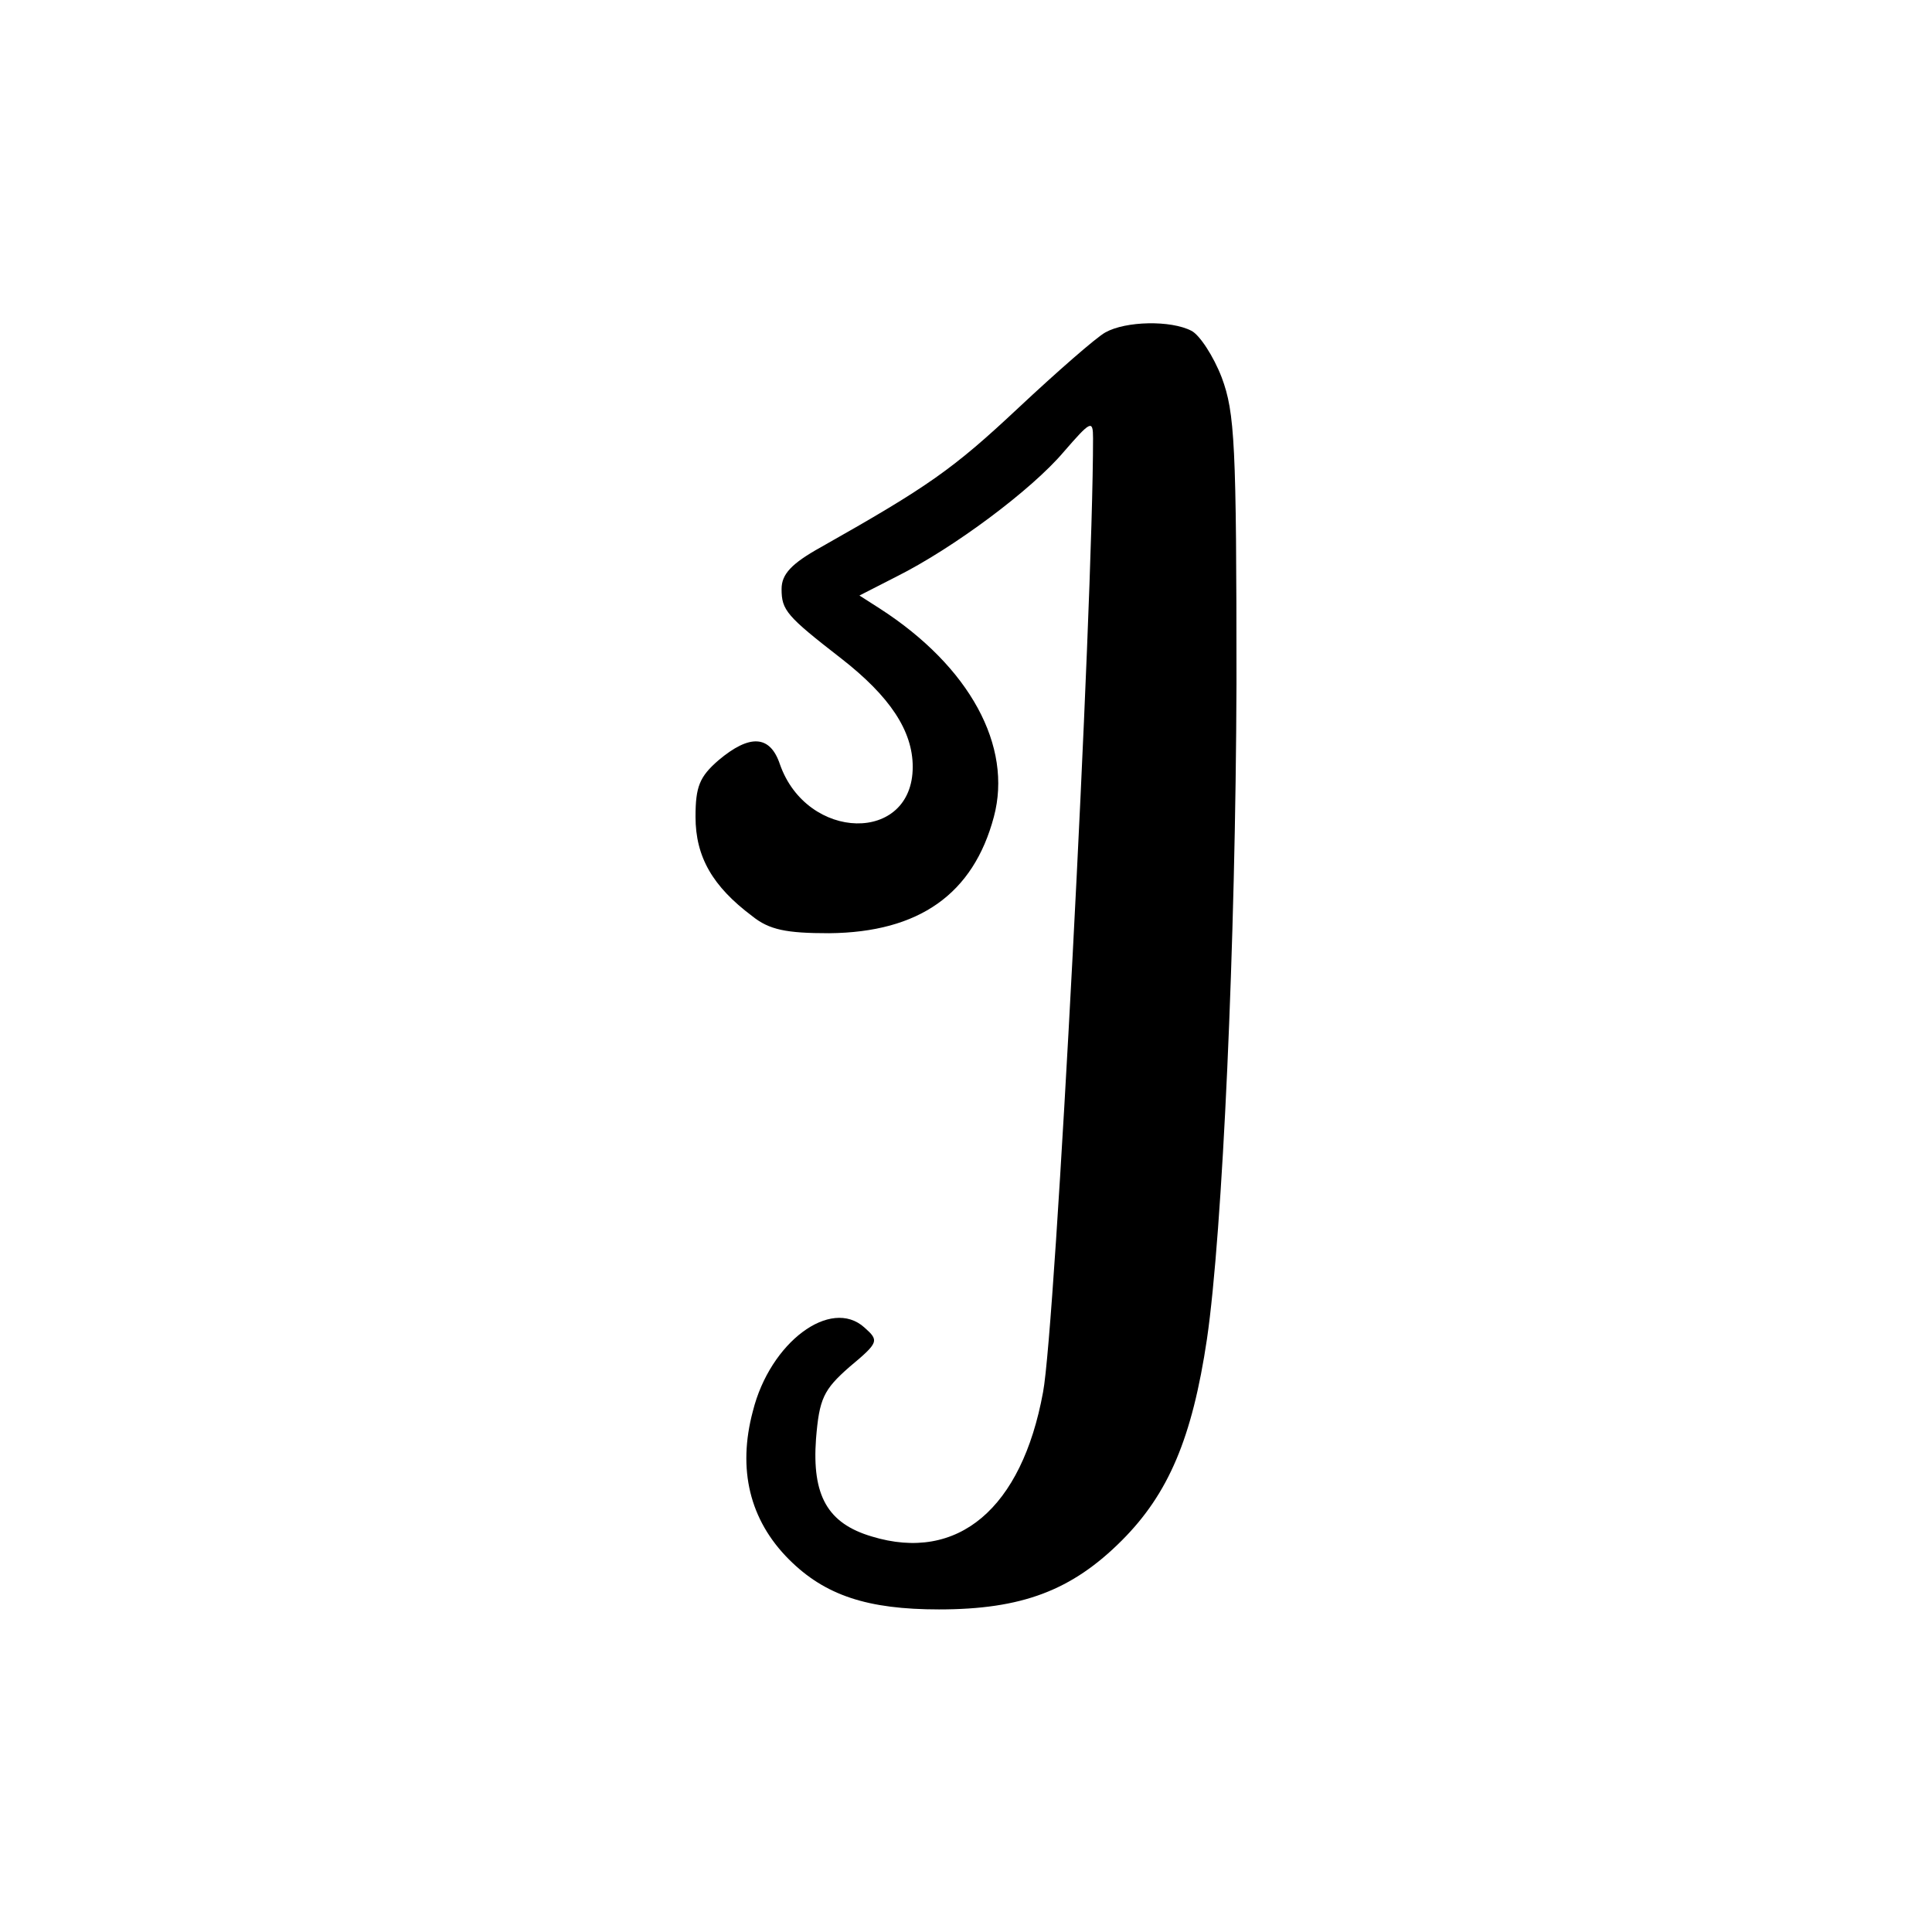 <svg width="33" height="33" viewBox="0 0 33 33" fill="none" xmlns="http://www.w3.org/2000/svg">
<g id="images-1 (1) 1">
<g id="Group">
<path id="Vector" d="M18.88 5.678C18.726 5.762 18.054 6.35 17.396 6.966C16.276 8.016 15.856 8.31 14.022 9.346C13.518 9.626 13.35 9.808 13.35 10.06C13.35 10.424 13.434 10.522 14.372 11.25C15.198 11.894 15.59 12.482 15.59 13.098C15.59 14.414 13.784 14.372 13.322 13.056C13.154 12.552 12.804 12.538 12.272 12.986C11.95 13.266 11.88 13.434 11.88 13.952C11.88 14.638 12.174 15.142 12.846 15.646C13.14 15.884 13.434 15.94 14.162 15.94C15.702 15.926 16.626 15.268 16.976 13.952C17.298 12.748 16.57 11.39 15.03 10.396L14.68 10.172L15.31 9.85C16.29 9.36 17.62 8.366 18.166 7.722C18.628 7.19 18.67 7.162 18.67 7.484C18.67 10.396 18.026 22.688 17.816 23.78C17.452 25.768 16.36 26.692 14.89 26.244C14.134 26.02 13.868 25.544 13.938 24.578C13.994 23.892 14.064 23.738 14.512 23.346C15.016 22.926 15.016 22.898 14.764 22.674C14.19 22.156 13.154 22.926 12.86 24.102C12.594 25.096 12.804 25.964 13.476 26.636C14.092 27.252 14.82 27.49 16.038 27.49C17.452 27.49 18.306 27.168 19.16 26.314C19.958 25.516 20.364 24.564 20.616 22.87C20.882 21.05 21.106 16.108 21.12 11.67C21.12 7.582 21.092 7.05 20.868 6.448C20.728 6.084 20.49 5.72 20.35 5.65C20 5.468 19.23 5.482 18.88 5.678Z" fill="black"/>
</g>
</g>
</svg>